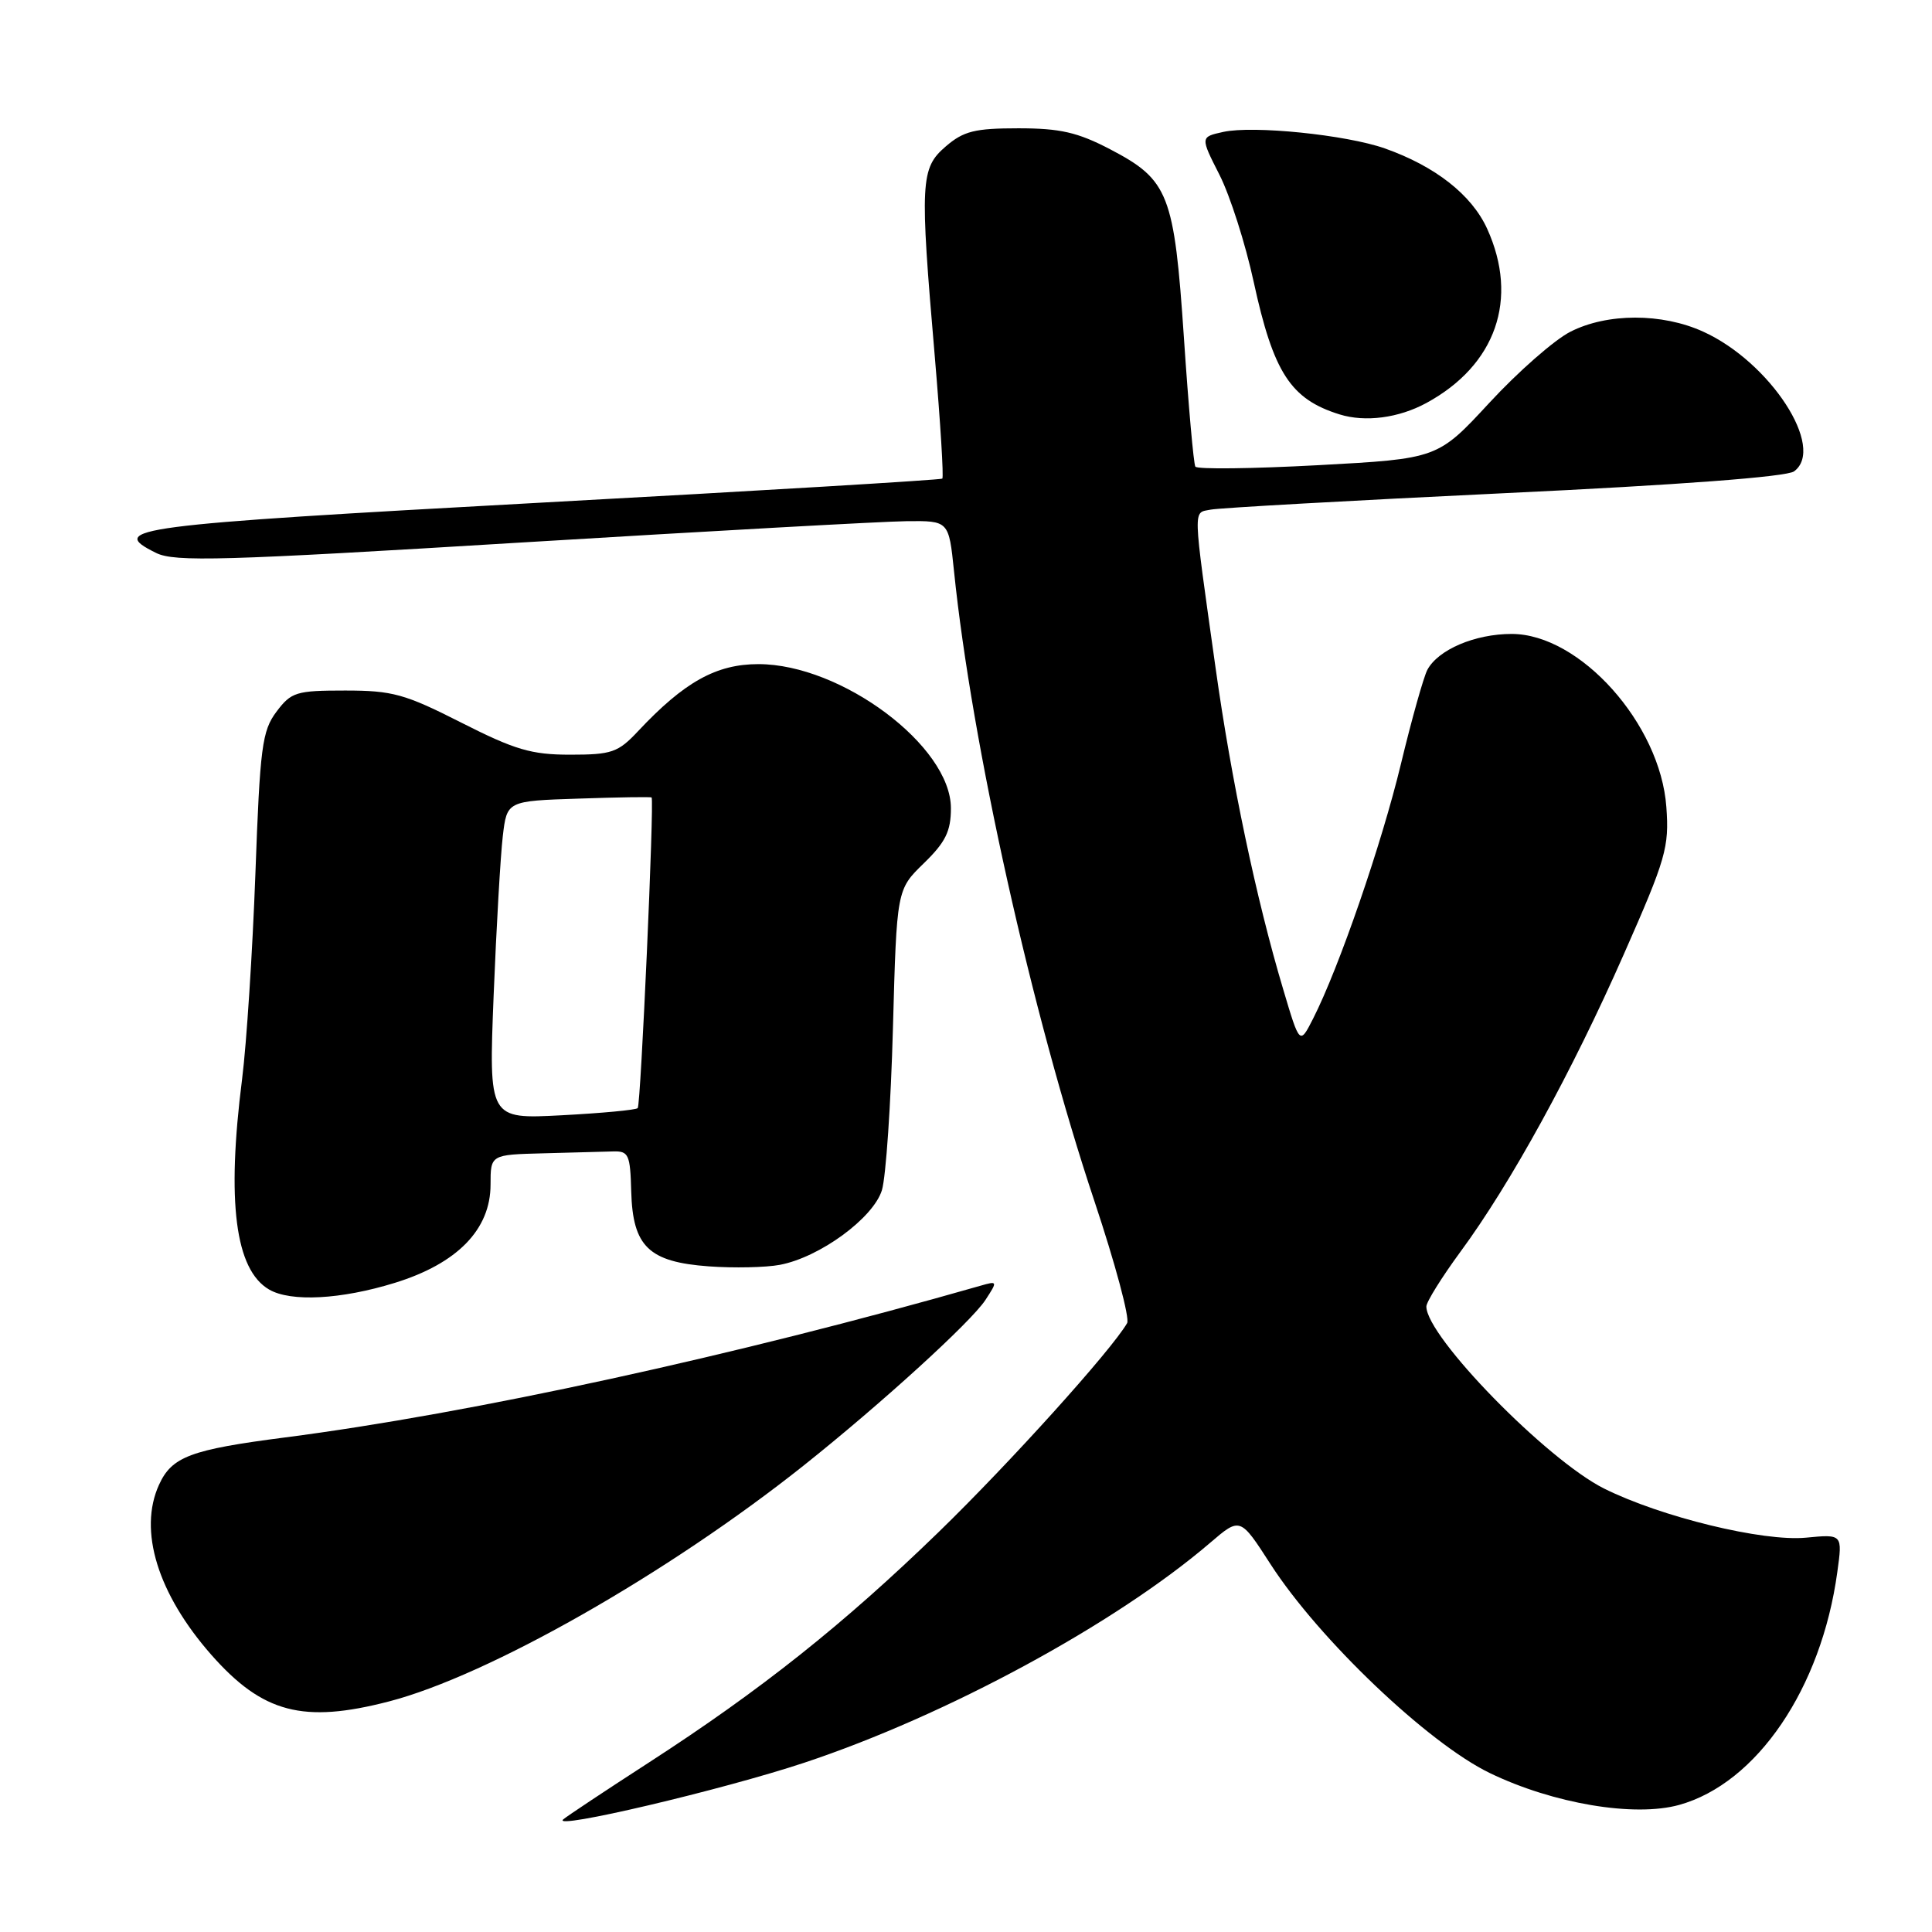<?xml version="1.0" encoding="UTF-8" standalone="no"?>
<!DOCTYPE svg PUBLIC "-//W3C//DTD SVG 1.1//EN" "http://www.w3.org/Graphics/SVG/1.1/DTD/svg11.dtd" >
<svg xmlns="http://www.w3.org/2000/svg" xmlns:xlink="http://www.w3.org/1999/xlink" version="1.1" viewBox="0 0 256 256">
 <g >
 <path fill="currentColor"
d=" M 106.57 233.57 C 125.39 227.32 147.80 215.18 160.35 204.43 C 164.33 201.02 164.33 201.02 168.35 207.26 C 174.76 217.20 189.22 230.98 197.41 234.94 C 205.81 239.00 216.56 240.81 222.50 239.16 C 232.79 236.30 241.34 223.72 243.45 208.33 C 244.15 203.28 244.15 203.28 239.29 203.75 C 233.59 204.29 220.11 201.01 212.55 197.24 C 204.94 193.43 189.00 177.11 189.00 173.12 C 189.00 172.51 191.04 169.24 193.52 165.86 C 200.16 156.85 208.31 142.00 215.17 126.43 C 220.75 113.79 221.19 112.27 220.80 106.93 C 220.01 95.92 209.35 84.00 200.30 84.00 C 195.44 84.00 190.56 86.08 189.13 88.76 C 188.63 89.72 187.05 95.33 185.63 101.23 C 183.08 111.82 177.43 128.22 173.99 134.98 C 172.22 138.46 172.22 138.46 170.03 131.09 C 166.45 119.10 163.16 103.43 161.07 88.50 C 158.01 66.68 158.05 68.01 160.42 67.53 C 161.56 67.30 179.07 66.32 199.33 65.35 C 222.64 64.25 236.73 63.18 237.72 62.46 C 241.96 59.36 234.56 47.97 225.67 43.94 C 220.22 41.46 212.96 41.47 208.08 43.96 C 205.97 45.03 201.15 49.26 197.37 53.35 C 190.50 60.78 190.50 60.78 174.65 61.64 C 165.94 62.11 158.62 62.20 158.39 61.83 C 158.16 61.46 157.48 53.81 156.88 44.83 C 155.59 25.69 154.87 23.84 147.10 19.78 C 142.79 17.53 140.47 17.00 134.94 17.00 C 129.17 17.00 127.68 17.37 125.32 19.40 C 121.96 22.29 121.87 24.04 123.87 47.31 C 124.61 56.00 125.06 63.25 124.86 63.42 C 124.66 63.59 100.69 65.03 71.58 66.61 C 17.46 69.57 14.08 70.01 20.69 73.27 C 23.13 74.48 29.53 74.30 69.00 71.89 C 94.03 70.37 117.03 69.09 120.11 69.06 C 125.72 69.00 125.72 69.00 126.41 75.67 C 128.76 98.59 136.71 134.28 145.02 159.17 C 147.77 167.41 149.72 174.68 149.35 175.32 C 147.28 178.91 133.77 193.89 124.35 203.03 C 111.80 215.21 100.80 223.96 86.00 233.53 C 80.22 237.27 75.11 240.66 74.63 241.08 C 72.98 242.52 95.69 237.18 106.57 233.57 Z  M 51.54 225.45 C 64.72 222.03 88.51 208.49 106.50 194.18 C 116.76 186.01 128.65 175.18 130.57 172.26 C 132.21 169.74 132.20 169.71 129.87 170.38 C 97.59 179.62 62.37 187.30 37.75 190.47 C 25.24 192.09 22.77 193.01 21.07 196.74 C 18.31 202.80 20.89 211.18 28.00 219.27 C 34.81 226.99 40.17 228.40 51.54 225.45 Z  M 52.30 169.99 C 60.60 167.43 65.00 162.91 65.00 156.97 C 65.00 153.00 65.00 153.00 72.00 152.82 C 75.85 152.72 80.01 152.61 81.25 152.57 C 83.30 152.51 83.51 152.99 83.64 157.87 C 83.84 165.18 85.96 167.22 93.93 167.80 C 97.23 168.04 101.46 167.95 103.32 167.60 C 108.61 166.61 115.72 161.40 116.86 157.70 C 117.39 155.94 118.05 146.26 118.32 136.19 C 118.82 117.88 118.82 117.88 122.41 114.39 C 125.29 111.59 126.00 110.15 126.00 107.09 C 126.00 98.86 111.49 88.00 100.49 88.00 C 94.91 88.00 90.67 90.36 84.56 96.87 C 81.90 99.71 81.06 100.00 75.56 100.00 C 70.41 100.00 68.24 99.36 61.12 95.75 C 53.64 91.95 52.00 91.50 45.74 91.50 C 39.24 91.50 38.59 91.70 36.63 94.31 C 34.73 96.85 34.45 98.95 33.84 115.81 C 33.46 126.09 32.67 138.31 32.08 142.97 C 30.01 159.25 31.16 168.25 35.66 170.87 C 38.53 172.54 45.18 172.19 52.30 169.99 Z  M 189.00 53.40 C 198.22 48.39 201.28 39.62 197.06 30.32 C 195.01 25.81 190.17 22.02 183.48 19.66 C 178.35 17.86 166.06 16.61 162.09 17.48 C 159.04 18.15 159.04 18.15 161.59 23.17 C 162.99 25.93 165.03 32.31 166.12 37.35 C 168.74 49.39 171.01 52.89 177.50 54.91 C 180.91 55.97 185.34 55.39 189.00 53.40 Z  M 65.41 131.89 C 65.77 122.88 66.32 113.39 66.62 110.82 C 67.17 106.13 67.17 106.13 76.67 105.82 C 81.90 105.64 86.25 105.57 86.34 105.67 C 86.71 106.04 84.91 146.43 84.50 146.83 C 84.26 147.08 79.72 147.50 74.41 147.78 C 64.76 148.29 64.76 148.29 65.41 131.89 Z "/>
</g>
</svg>